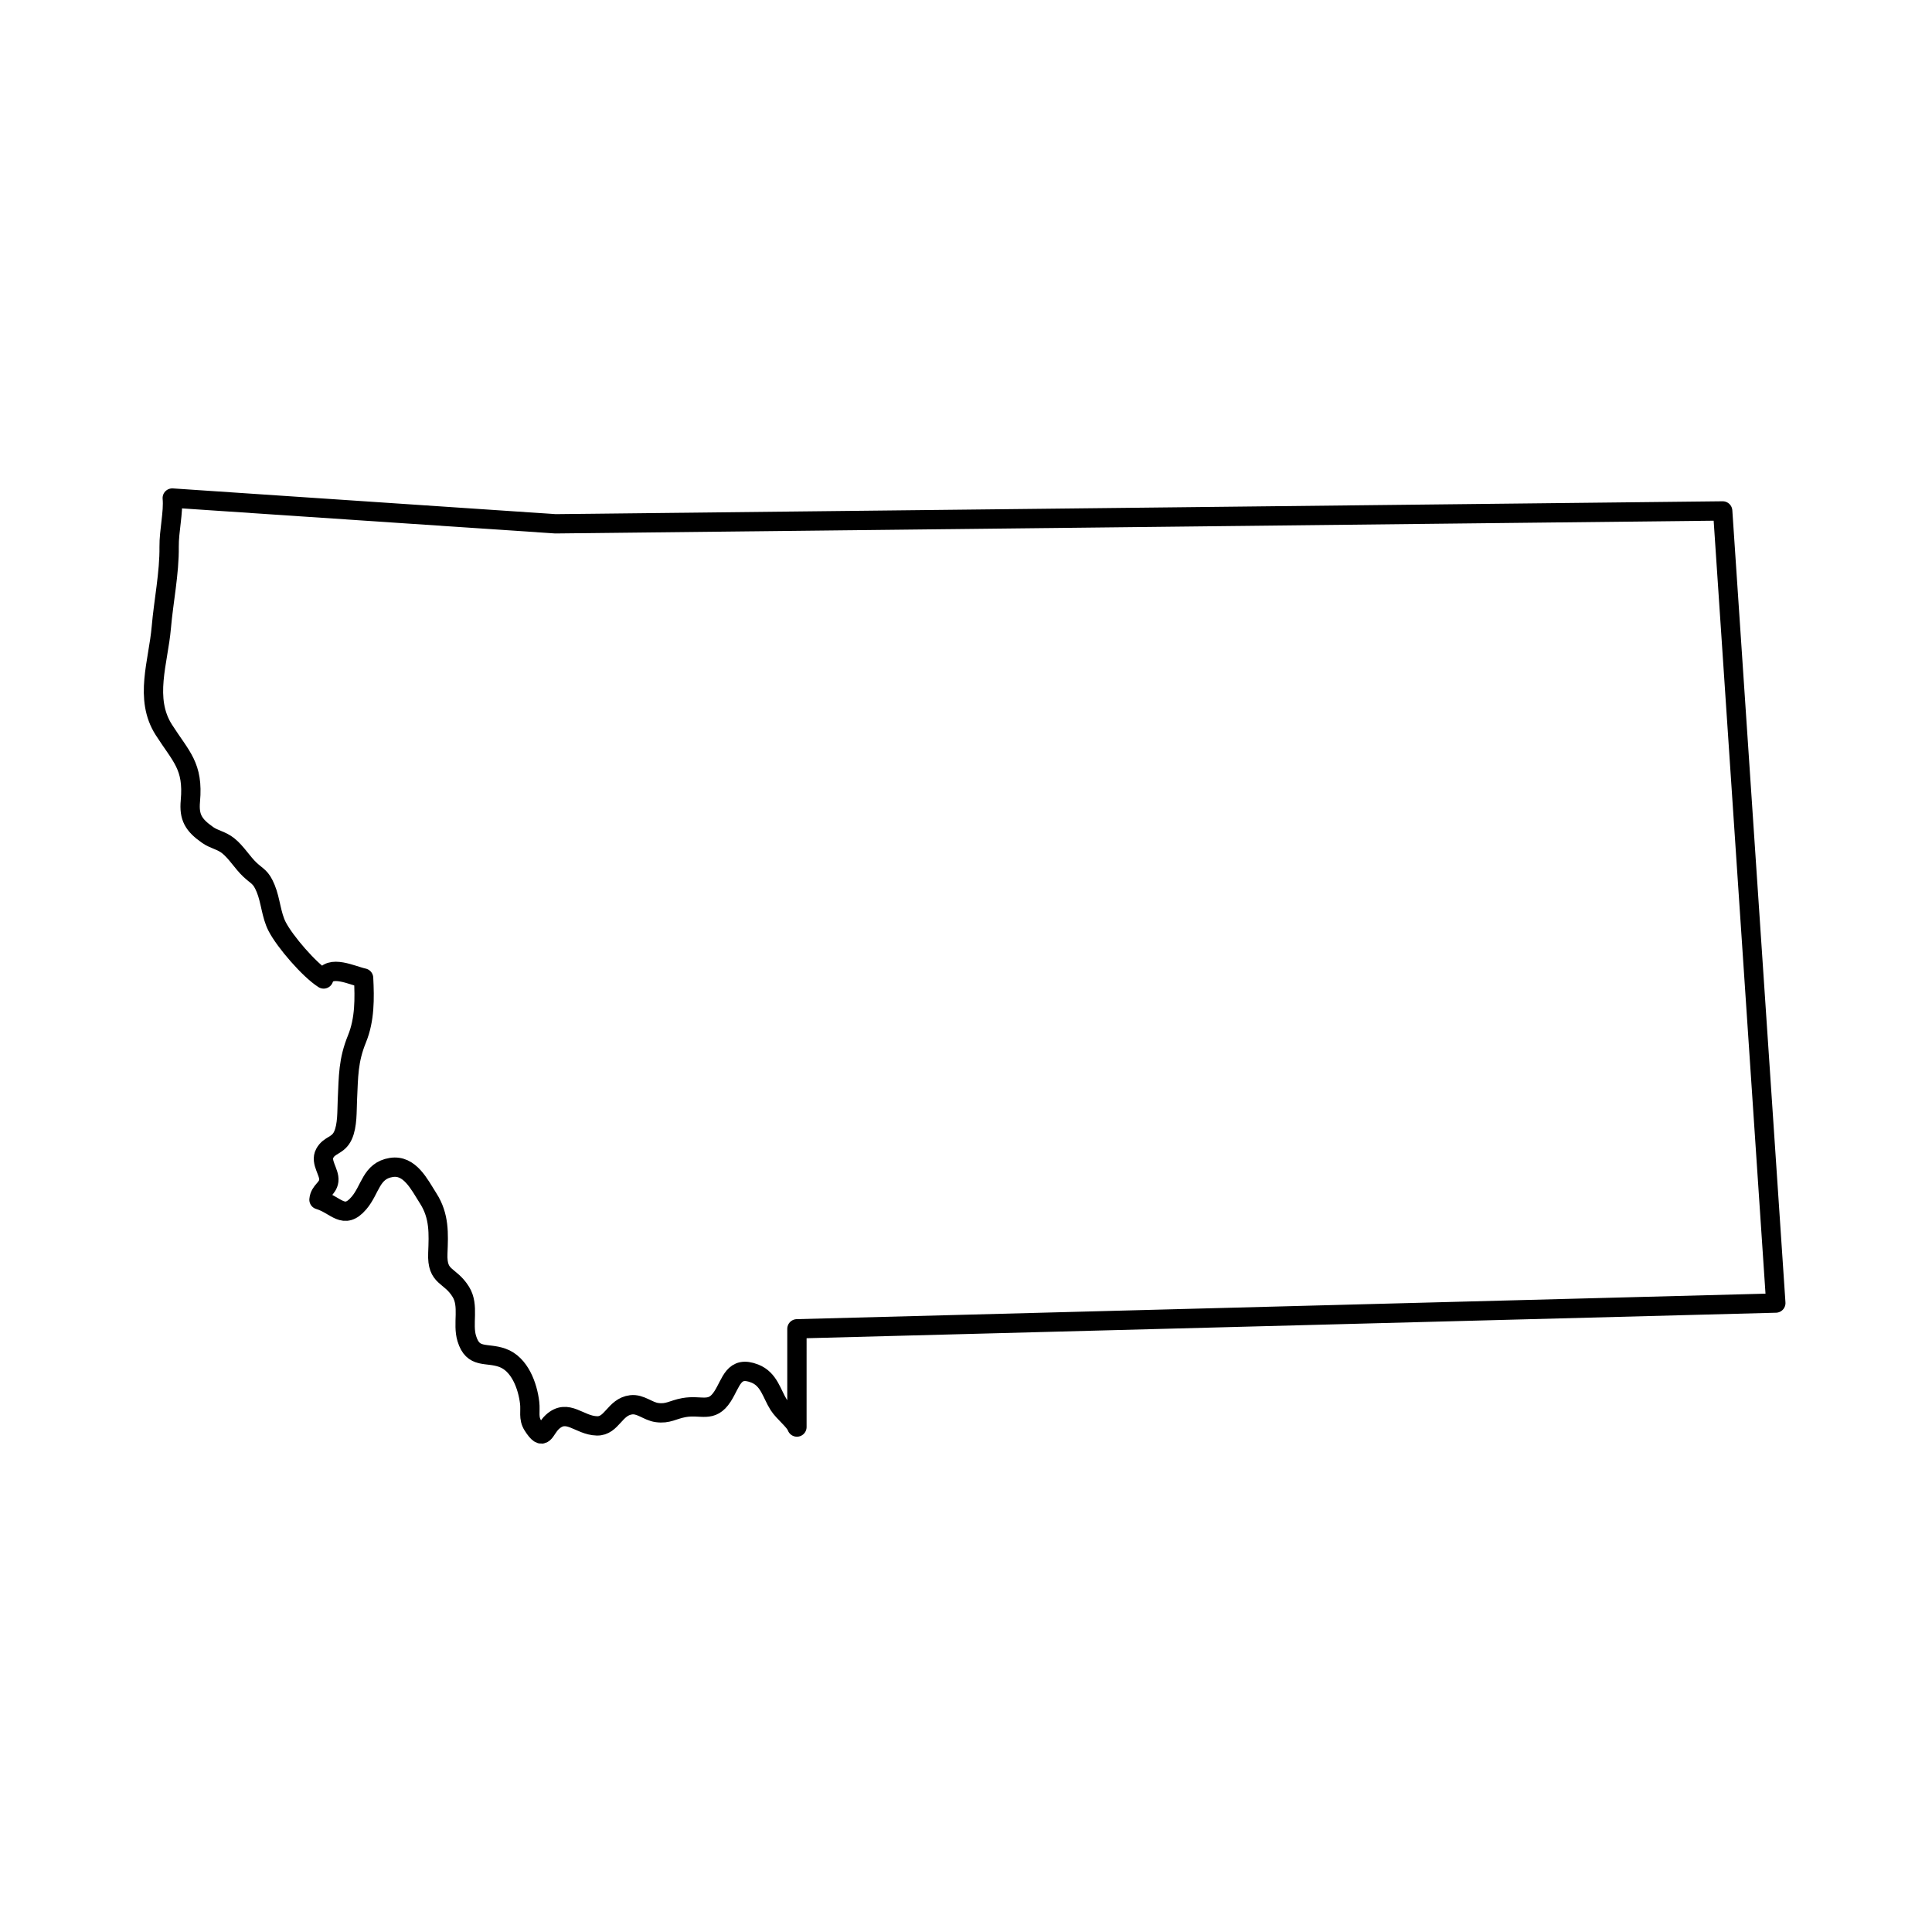 <svg height='100px' width='100px'  fill="#000000" xmlns="http://www.w3.org/2000/svg" xmlns:xlink="http://www.w3.org/1999/xlink" version="1.1" x="0px" y="0px" viewBox="0 0 100 100" enable-background="new 0 0 100 100" xml:space="preserve"><g><path fill="none" stroke="#000000" stroke-linecap="round" stroke-linejoin="round" stroke-miterlimit="10" d="M41.25,68.779   l50.666-1.333l-2.75-41L28.75,27.112L8.916,25.779c0.07,0.733-0.171,1.697-0.162,2.521c0.016,1.358-0.287,2.818-0.404,4.173   c-0.155,1.795-0.903,3.69,0.132,5.306c0.896,1.4,1.536,1.867,1.372,3.68c-0.076,0.841,0.156,1.243,0.893,1.759   c0.344,0.241,0.714,0.277,1.068,0.561c0.42,0.336,0.728,0.866,1.122,1.237c0.397,0.373,0.561,0.356,0.815,0.973   c0.259,0.627,0.283,1.372,0.596,1.975c0.405,0.782,1.659,2.234,2.404,2.707c0.28-0.789,1.514-0.161,2.068-0.049   c0.054,1.056,0.065,2.146-0.339,3.141c-0.463,1.135-0.441,1.927-0.5,3.169c-0.027,0.57,0.01,1.324-0.233,1.847   c-0.253,0.541-0.694,0.462-0.939,0.92c-0.247,0.462,0.263,0.971,0.21,1.417c-0.052,0.427-0.466,0.516-0.508,0.982   c0.889,0.263,1.282,1.091,2.067,0.173c0.606-0.708,0.619-1.673,1.672-1.843c0.959-0.155,1.453,0.874,1.916,1.603   c0.585,0.919,0.536,1.818,0.496,2.841c-0.052,1.301,0.618,1.069,1.19,1.993c0.45,0.727,0.071,1.642,0.31,2.421   c0.325,1.065,1.012,0.7,1.836,0.992c0.902,0.319,1.315,1.454,1.418,2.338c0.05,0.43-0.079,0.782,0.163,1.163   c0.569,0.898,0.579,0.223,1.004-0.172c0.795-0.736,1.388,0.174,2.314,0.197c0.779,0.02,0.918-0.989,1.77-1.091   c0.488-0.059,0.866,0.336,1.334,0.401c0.583,0.081,0.813-0.149,1.398-0.256c0.906-0.164,1.432,0.301,2-0.58   c0.459-0.71,0.565-1.613,1.665-1.184c0.75,0.293,0.879,1.052,1.246,1.626c0.251,0.393,0.826,0.822,0.939,1.144V68.779z"></path></g></svg>